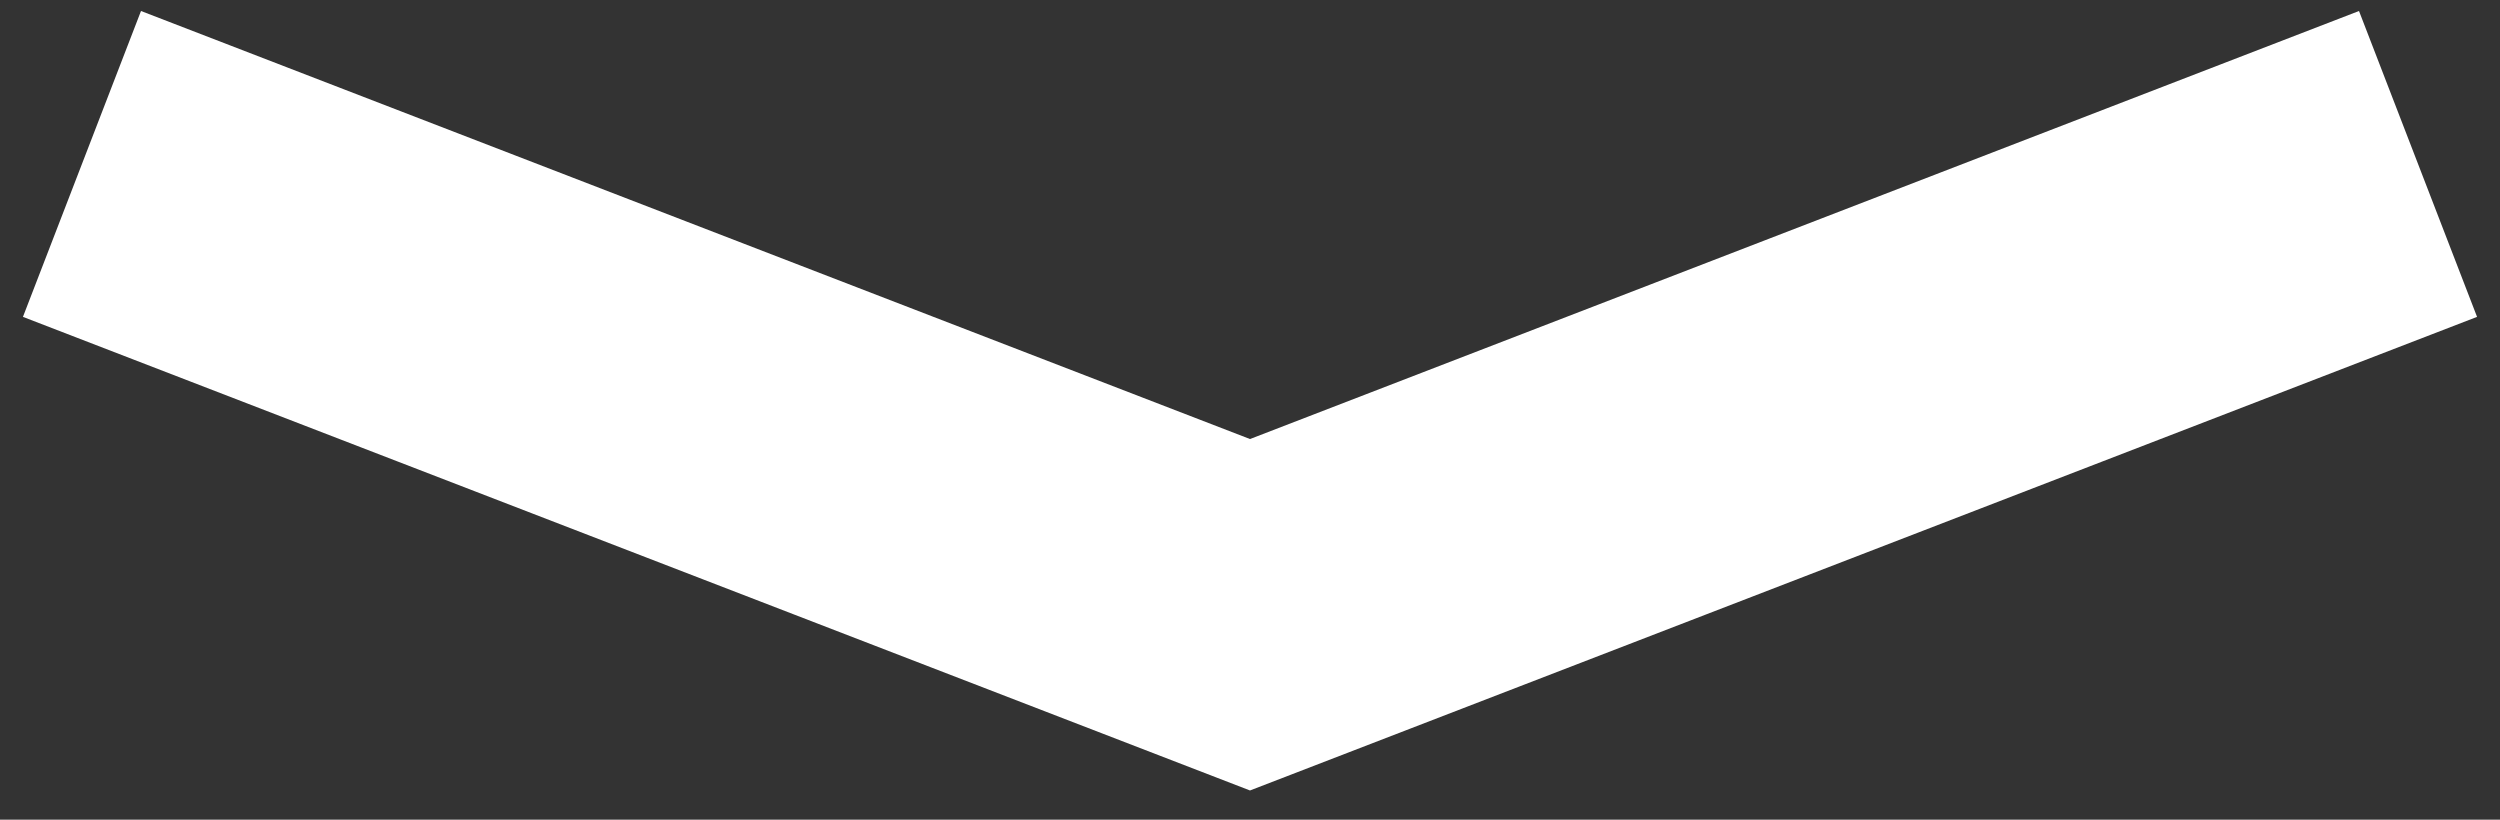 <svg width="61" height="20" viewBox="0 0 61 20" fill="none" xmlns="http://www.w3.org/2000/svg">
<rect x="0" y="0" width="61" height="20" fill="#333333" stroke="none"/>
<path d="M2 4L30.5 15L59 4" stroke="white" stroke-width="8"/>
</svg>
